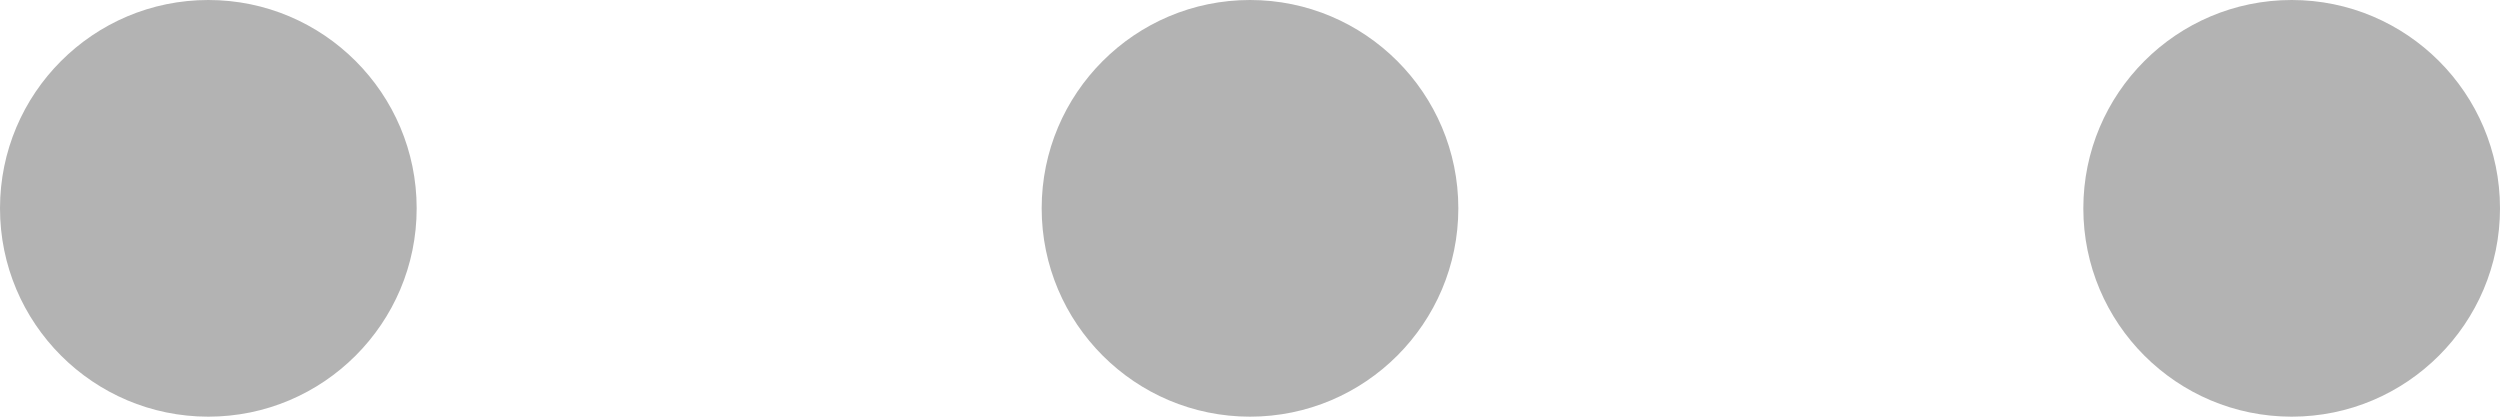﻿<?xml version="1.0" encoding="utf-8"?>
<svg version="1.1" xmlns:xlink="http://www.w3.org/1999/xlink" width="12px" height="2px" xmlns="http://www.w3.org/2000/svg">
  <g transform="matrix(1 0 0 1 -1318 -924 )">
    <path d="M 0 1  C 0 0.448  0.448 0  1 0  C 1.552 0  2 0.448  2 1  C 2 1.552  1.552 2  1 2  C 0.448 2  0 1.552  0 1  Z M 5 1  C 5 0.448  5.448 0  6 0  C 6.552 0  7 0.448  7 1  C 7 1.552  6.552 2  6 2  C 5.448 2  5 1.552  5 1  Z M 10 1  C 10 0.448  10.448 0  11 0  C 11.552 0  12 0.448  12 1  C 12 1.552  11.552 2  11 2  C 10.448 2  10 1.552  10 1  Z " fill-rule="nonzero" fill="#000000" stroke="none" fill-opacity="0.298" transform="matrix(1 0 0 1 1318 924 )" />
  </g>
</svg>